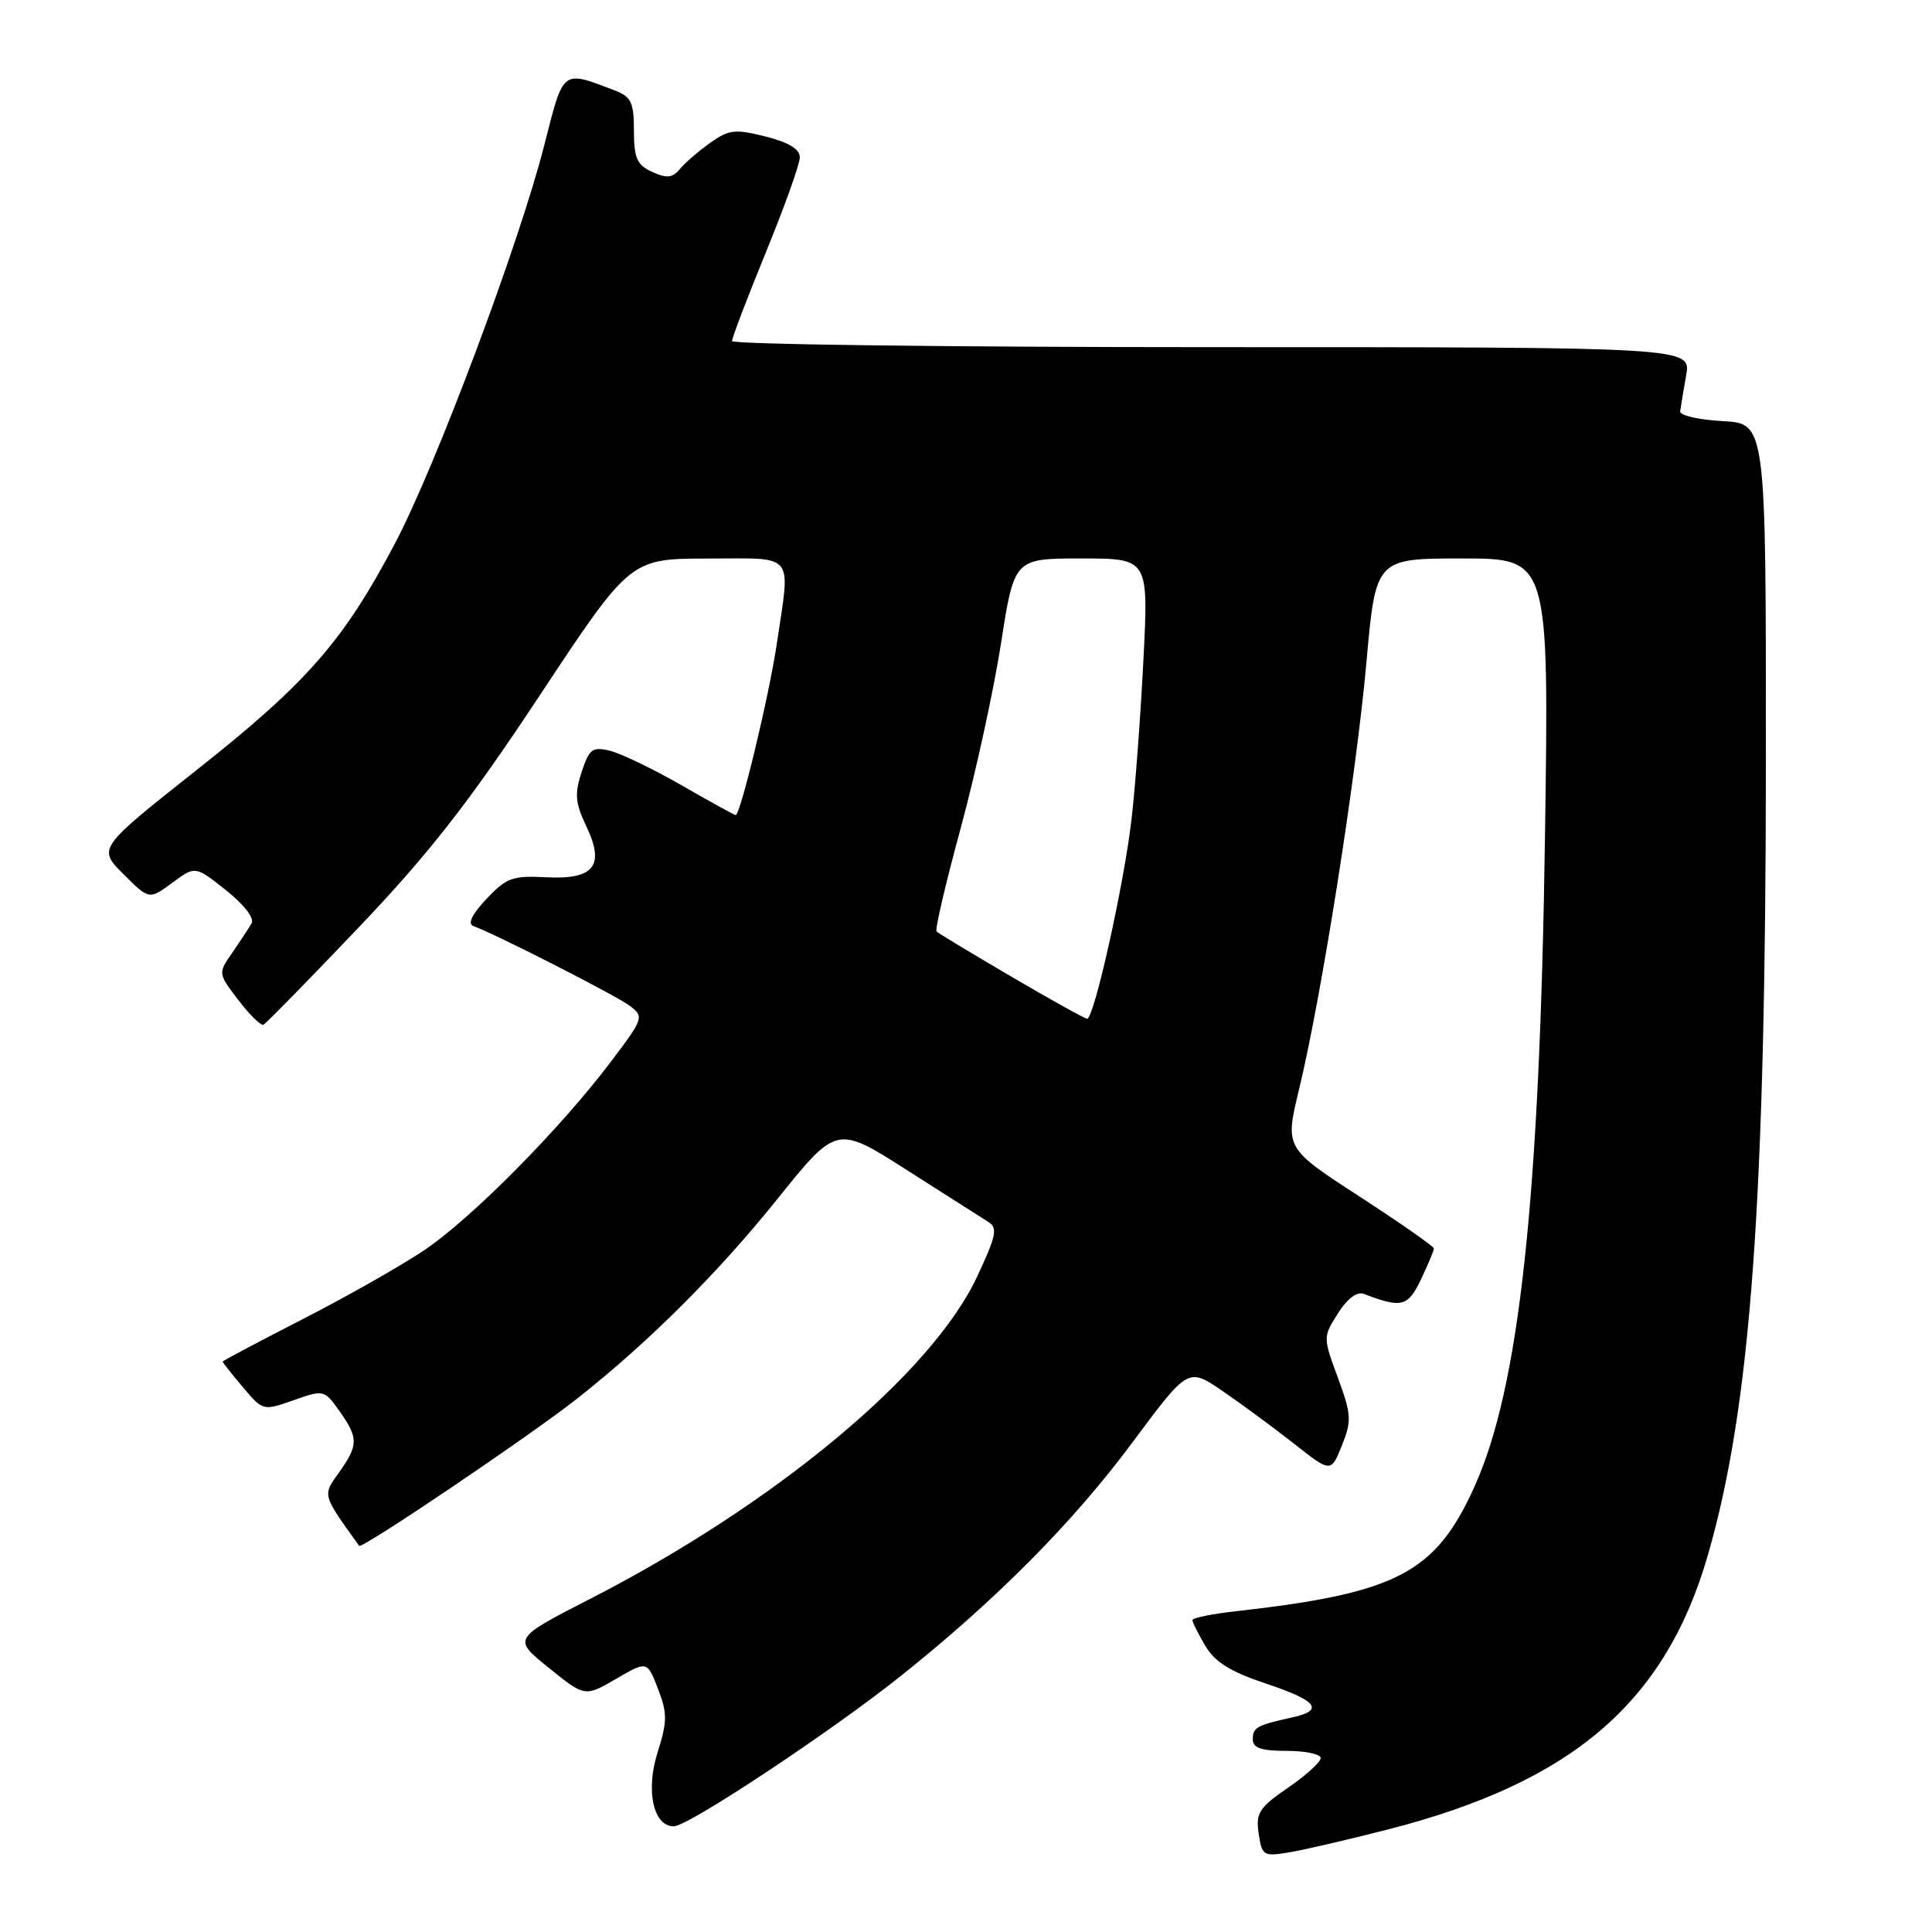<?xml version="1.0" encoding="UTF-8" standalone="no"?>
<!DOCTYPE svg PUBLIC "-//W3C//DTD SVG 1.1//EN" "http://www.w3.org/Graphics/SVG/1.1/DTD/svg11.dtd" >
<svg xmlns="http://www.w3.org/2000/svg" xmlns:xlink="http://www.w3.org/1999/xlink" version="1.1" viewBox="0 0 256 256">
 <g >
 <path fill="currentColor"
d=" M 184.00 242.39 C 208.40 236.12 220.69 225.55 226.32 206.00 C 232.01 186.26 233.97 159.27 233.99 100.30 C 234.00 56.10 234.00 56.10 228.25 55.80 C 225.09 55.63 222.56 55.05 222.63 54.50 C 222.70 53.95 223.06 51.81 223.42 49.75 C 224.09 46.00 224.09 46.00 160.55 46.00 C 125.60 46.00 97.00 45.63 97.00 45.19 C 97.00 44.74 99.02 39.45 101.48 33.44 C 103.94 27.42 105.97 21.77 105.98 20.87 C 105.99 19.76 104.54 18.87 101.44 18.09 C 97.40 17.07 96.58 17.17 94.11 18.92 C 92.57 20.01 90.77 21.58 90.09 22.40 C 89.11 23.58 88.34 23.66 86.42 22.78 C 84.40 21.86 84.00 20.96 84.00 17.31 C 84.00 13.56 83.64 12.82 81.46 11.98 C 74.40 9.30 74.71 9.07 72.13 19.20 C 68.85 32.13 57.73 61.80 52.34 72.00 C 45.51 84.94 40.70 90.44 26.22 101.90 C 12.94 112.41 12.94 112.41 16.35 115.82 C 19.77 119.23 19.77 119.23 22.82 116.98 C 25.86 114.72 25.86 114.72 29.94 117.95 C 32.30 119.82 33.73 121.66 33.34 122.34 C 32.97 122.98 31.82 124.73 30.78 126.24 C 28.88 128.97 28.88 128.98 31.59 132.52 C 33.07 134.47 34.57 135.94 34.91 135.78 C 35.24 135.63 40.92 129.83 47.51 122.91 C 56.91 113.03 62.09 106.40 71.50 92.17 C 83.50 74.03 83.50 74.03 93.75 74.01 C 105.53 74.00 104.75 73.04 102.93 85.31 C 101.91 92.19 98.11 108.00 97.48 108.00 C 97.31 108.00 94.10 106.23 90.34 104.07 C 86.58 101.91 82.31 99.85 80.85 99.49 C 78.50 98.91 78.08 99.22 77.07 102.30 C 76.12 105.18 76.22 106.39 77.67 109.44 C 80.20 114.73 78.74 116.58 72.31 116.24 C 67.93 116.01 67.08 116.32 64.45 119.12 C 62.53 121.16 61.93 122.42 62.73 122.71 C 65.74 123.80 81.69 131.94 83.46 133.28 C 85.35 134.73 85.28 134.94 81.01 140.60 C 74.22 149.60 62.38 161.55 56.14 165.71 C 53.04 167.78 45.78 171.90 40.00 174.85 C 34.22 177.81 29.50 180.32 29.50 180.42 C 29.50 180.53 30.70 182.05 32.17 183.79 C 34.83 186.95 34.86 186.96 38.89 185.54 C 42.89 184.13 42.97 184.15 44.97 186.96 C 47.51 190.52 47.50 191.48 44.93 195.10 C 42.72 198.20 42.65 197.95 47.59 204.83 C 47.93 205.31 70.60 189.99 76.67 185.17 C 86.08 177.72 95.07 168.74 103.02 158.86 C 110.86 149.10 110.86 149.10 120.18 155.05 C 125.31 158.32 130.16 161.41 130.97 161.92 C 132.23 162.69 132.00 163.78 129.47 169.17 C 123.43 182.04 102.73 199.28 78.21 211.85 C 67.92 217.13 67.92 217.13 72.71 220.99 C 77.50 224.86 77.50 224.86 81.63 222.46 C 85.75 220.06 85.75 220.06 87.19 223.78 C 88.44 227.03 88.43 228.10 87.13 232.21 C 85.53 237.27 86.57 242.00 89.28 242.00 C 91.18 242.00 110.11 229.46 119.39 222.05 C 132.04 211.95 142.17 201.74 150.07 191.11 C 157.43 181.20 157.43 181.20 161.97 184.30 C 164.46 186.00 168.72 189.14 171.43 191.27 C 176.36 195.15 176.36 195.15 177.81 191.53 C 179.12 188.25 179.07 187.41 177.27 182.54 C 175.30 177.18 175.30 177.16 177.28 174.03 C 178.53 172.06 179.81 171.10 180.73 171.45 C 185.72 173.37 186.56 173.15 188.29 169.52 C 189.23 167.55 190.00 165.71 190.00 165.44 C 190.00 165.16 185.56 162.06 180.12 158.53 C 170.25 152.12 170.25 152.12 172.14 144.31 C 175.10 132.07 179.71 102.86 181.06 87.75 C 182.29 74.00 182.29 74.00 193.77 74.00 C 205.25 74.00 205.25 74.00 204.72 110.75 C 204.03 158.90 201.32 183.86 195.37 197.00 C 190.19 208.45 185.12 211.09 163.75 213.50 C 160.59 213.85 158.00 214.38 158.00 214.67 C 158.00 214.96 158.77 216.49 159.71 218.08 C 160.97 220.23 163.05 221.52 167.71 223.07 C 174.53 225.34 175.54 226.62 171.25 227.56 C 166.53 228.60 166.00 228.89 166.00 230.47 C 166.00 231.62 167.13 232.00 170.50 232.00 C 172.97 232.00 175.00 232.43 175.00 232.95 C 175.00 233.48 173.05 235.25 170.66 236.89 C 166.83 239.52 166.38 240.23 166.78 242.96 C 167.21 245.90 167.41 246.02 170.87 245.44 C 172.87 245.10 178.78 243.73 184.00 242.39 Z  M 134.01 129.41 C 128.79 126.35 124.33 123.66 124.10 123.43 C 123.87 123.20 125.30 117.05 127.29 109.76 C 129.27 102.47 131.68 91.44 132.64 85.25 C 134.39 74.00 134.39 74.00 143.28 74.00 C 152.18 74.00 152.18 74.00 151.52 87.25 C 151.15 94.54 150.45 104.10 149.94 108.50 C 148.97 117.04 144.97 135.01 144.05 134.99 C 143.75 134.98 139.23 132.47 134.01 129.41 Z "/>
</g>
</svg>